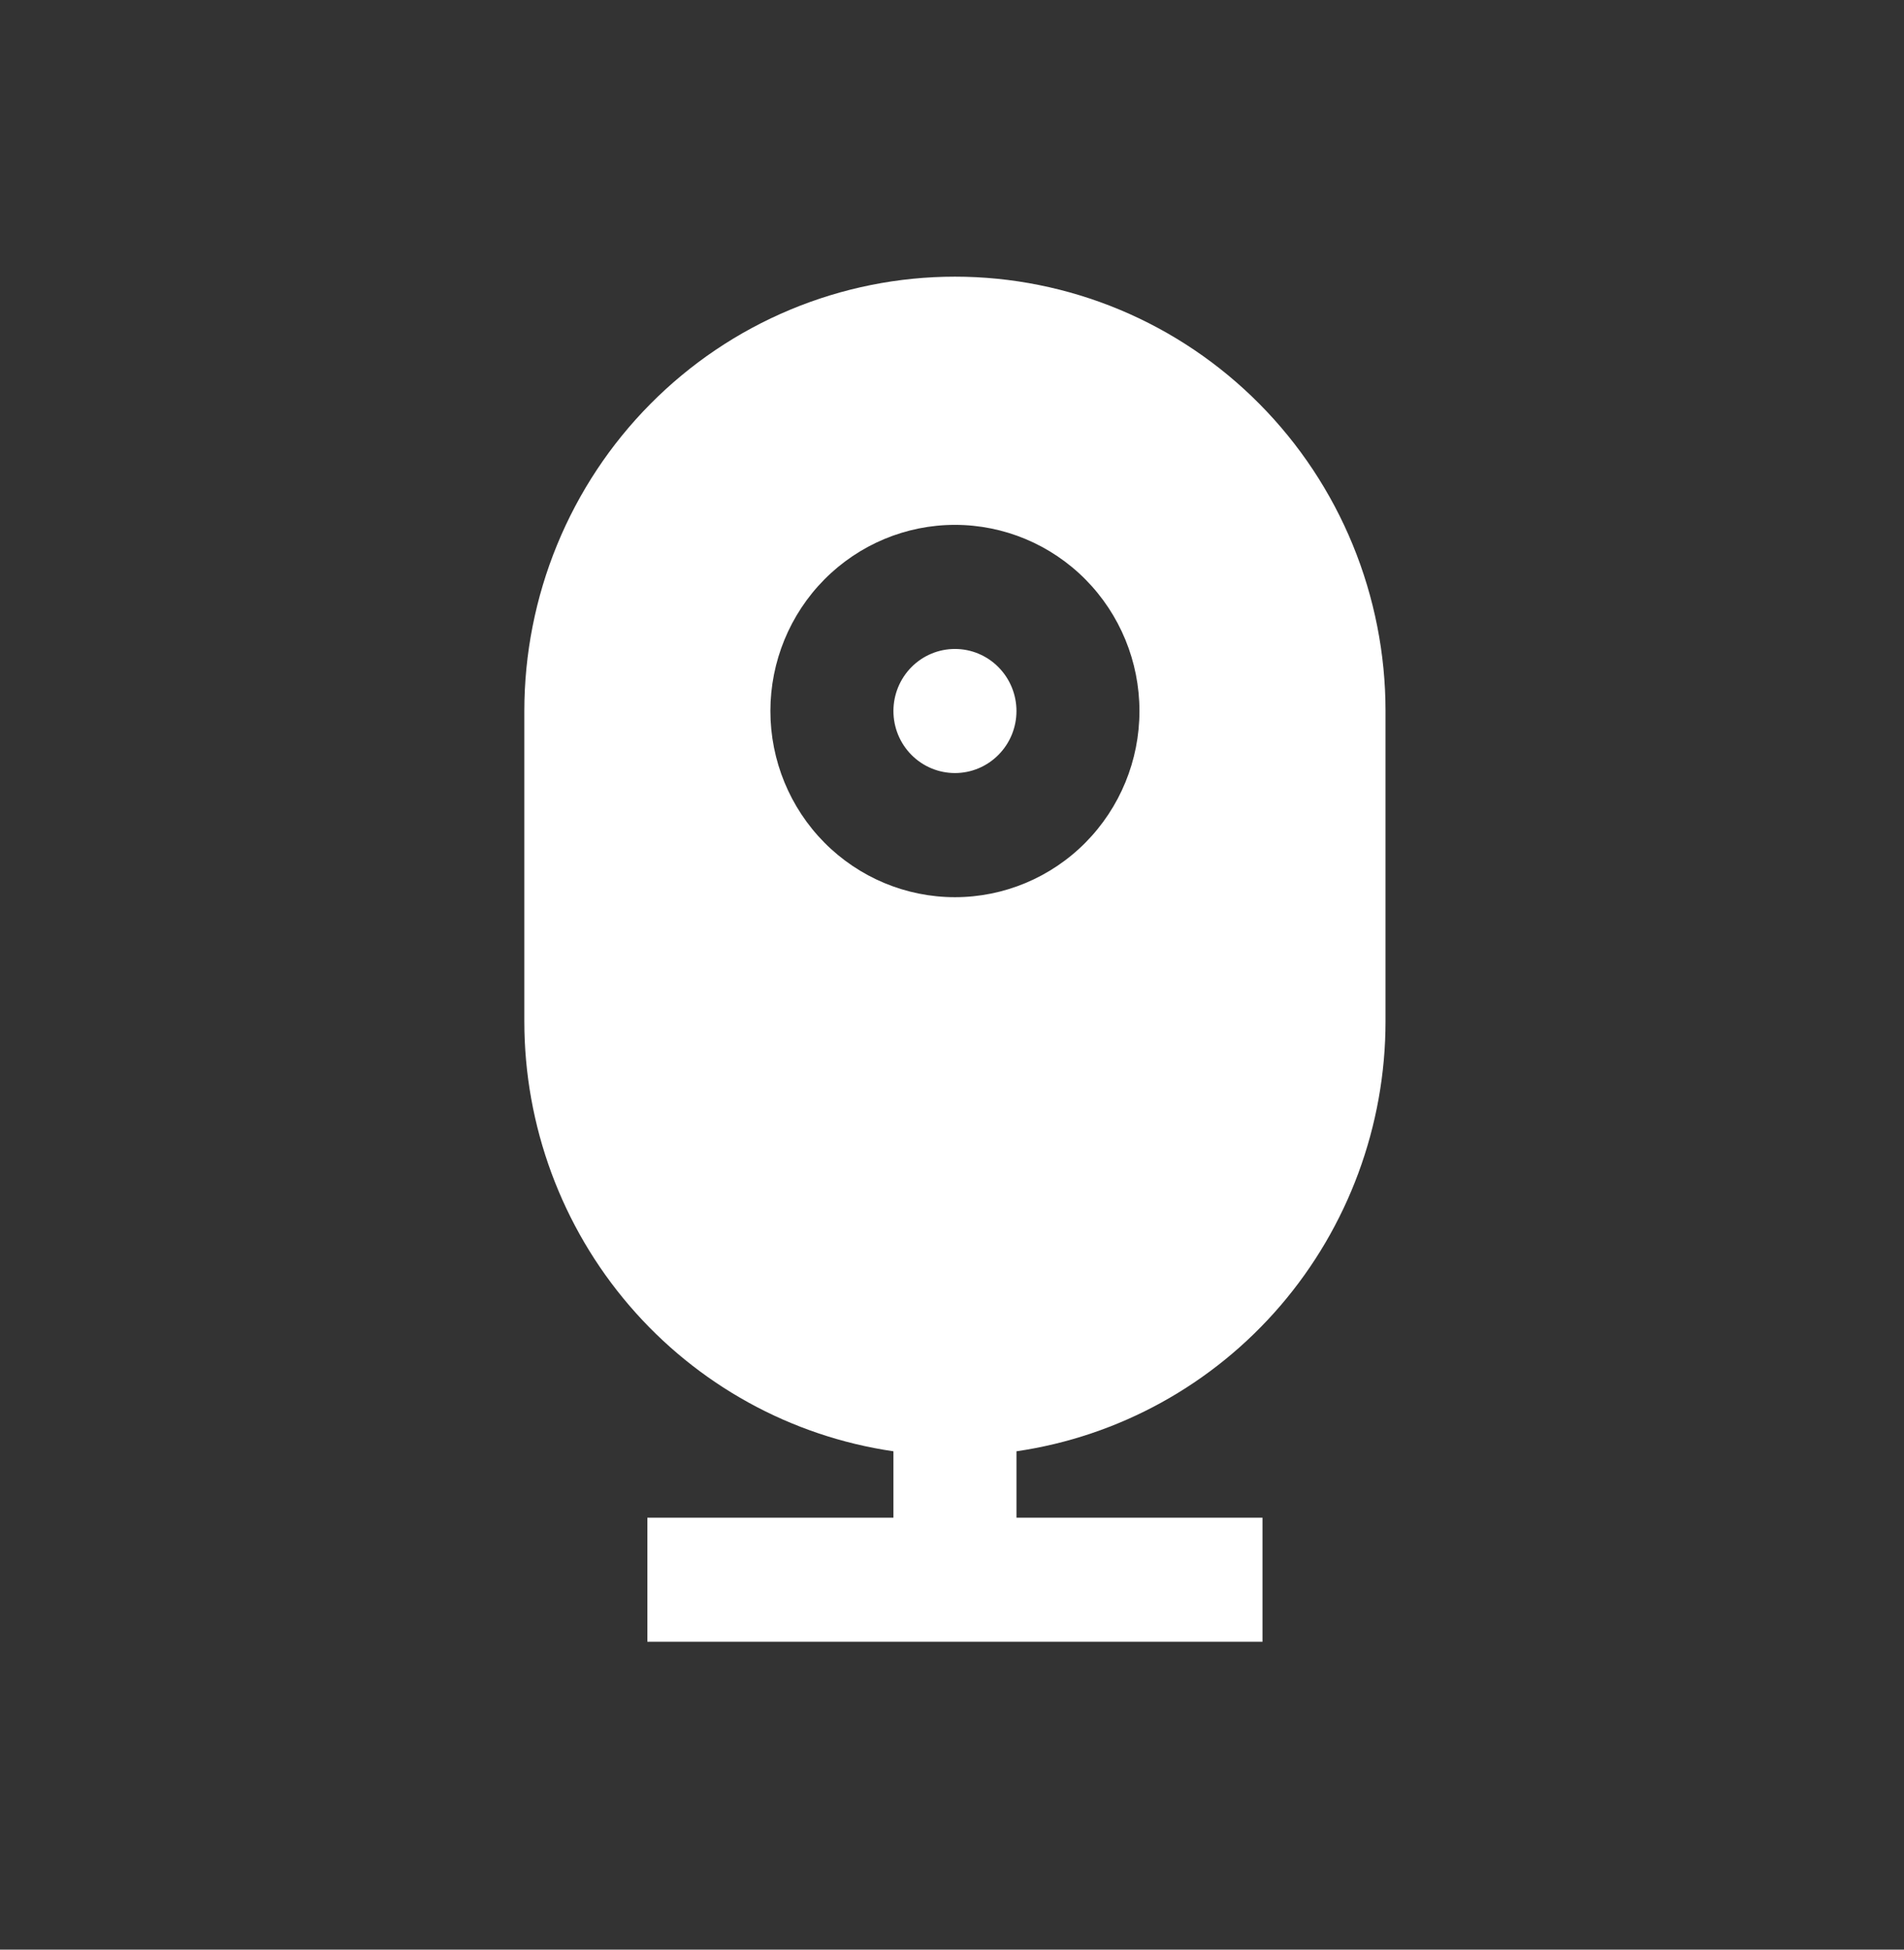 <svg width="42" height="43" viewBox="0 0 42 43" fill="none" xmlns="http://www.w3.org/2000/svg">
<rect x="0" y="0" width="42" height="43" fill="#333333" stroke="none"/>
<path d="M19.708 33.473V32.009C17.447 31.679 15.38 30.539 13.884 28.797C12.389 27.055 11.566 24.828 11.566 22.525V15.682C11.566 14.424 11.812 13.178 12.289 12.016C12.767 10.853 13.466 9.797 14.348 8.908C15.23 8.018 16.277 7.312 17.43 6.831C18.582 6.35 19.817 6.102 21.065 6.102C22.312 6.102 23.547 6.35 24.7 6.831C25.852 7.312 26.899 8.018 27.781 8.908C28.663 9.797 29.363 10.853 29.84 12.016C30.317 13.178 30.563 14.424 30.563 15.682V22.525C30.563 24.828 29.74 27.055 28.245 28.797C26.75 30.539 24.682 31.679 22.422 32.009V33.473H27.849V36.21H14.28V33.473H19.708ZM21.065 17.05C20.705 17.05 20.36 16.906 20.105 16.649C19.851 16.393 19.708 16.045 19.708 15.682C19.708 15.319 19.851 14.971 20.105 14.714C20.36 14.457 20.705 14.313 21.065 14.313C21.425 14.313 21.77 14.457 22.024 14.714C22.279 14.971 22.422 15.319 22.422 15.682C22.422 16.045 22.279 16.393 22.024 16.649C21.77 16.906 21.425 17.05 21.065 17.05ZM21.065 19.788C22.144 19.788 23.18 19.355 23.943 18.585C24.706 17.815 25.135 16.771 25.135 15.682C25.135 14.593 24.706 13.549 23.943 12.779C23.18 12.009 22.144 11.576 21.065 11.576C19.985 11.576 18.95 12.009 18.186 12.779C17.423 13.549 16.994 14.593 16.994 15.682C16.994 16.771 17.423 17.815 18.186 18.585C18.95 19.355 19.985 19.788 21.065 19.788Z" fill="white"/>
</svg>
